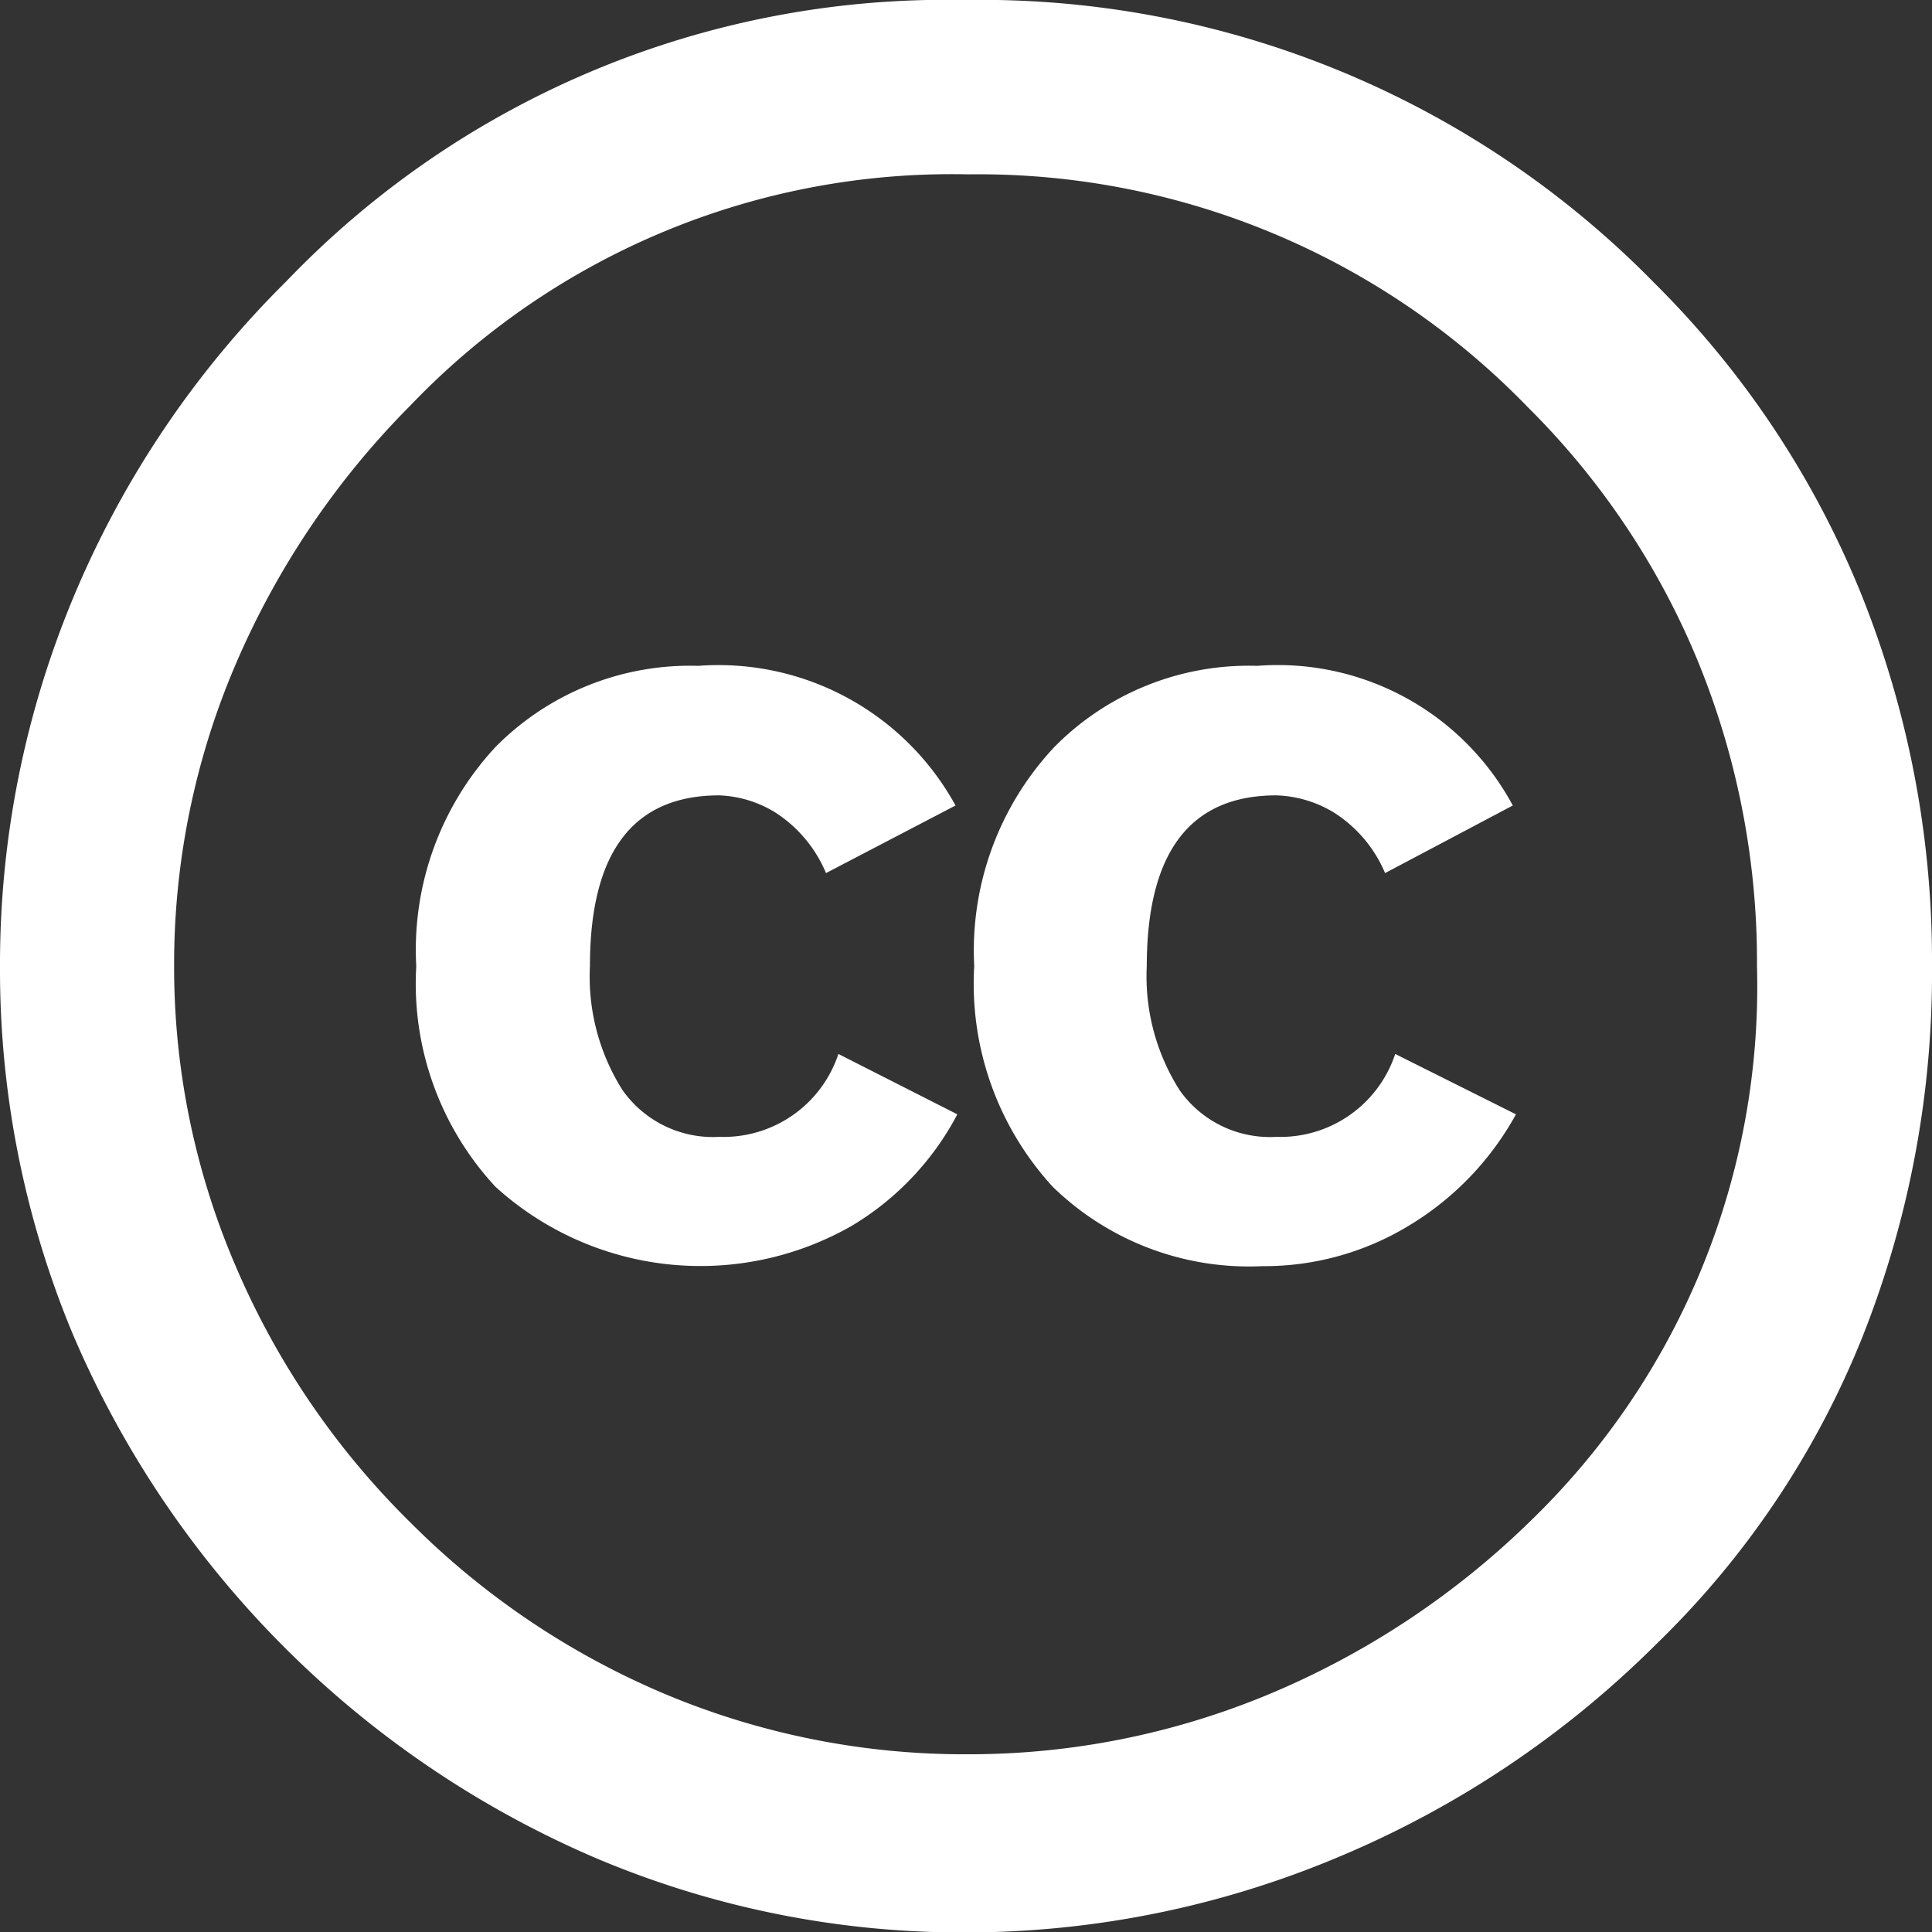 <svg xmlns="http://www.w3.org/2000/svg" width="8.577" height="8.577" viewBox="0 0 8.577 8.577"><rect x="0" y="0" width="8.577" height="8.577" fill="#333333" stroke="none"/><defs><style>.a{fill:none;}.b{fill:#fff;}</style></defs><g transform="translate(-5.5 3.5)"><circle class="a" cx="3.864" cy="3.864" r="3.864" transform="translate(5.962 -3.076)"/><path class="b" d="M9.781-3.5a4.185,4.185,0,0,1,3.063,1.256,4.124,4.124,0,0,1,.919,1.382,4.367,4.367,0,0,1,.314,1.65,4.377,4.377,0,0,1-.31,1.65A3.937,3.937,0,0,1,12.852,3.8a4.407,4.407,0,0,1-1.424.95,4.269,4.269,0,0,1-1.646.329,4.168,4.168,0,0,1-1.627-.326A4.413,4.413,0,0,1,5.822,2.42,4.206,4.206,0,0,1,5.5.789,4.228,4.228,0,0,1,5.825-.846a4.306,4.306,0,0,1,.946-1.405A4.054,4.054,0,0,1,9.781-3.5Zm.016.774A3.324,3.324,0,0,0,7.322-1.7,3.687,3.687,0,0,0,6.545-.548,3.378,3.378,0,0,0,6.273.789a3.357,3.357,0,0,0,.272,1.329,3.553,3.553,0,0,0,.777,1.141,3.534,3.534,0,0,0,1.141.766A3.438,3.438,0,0,0,9.8,4.288a3.462,3.462,0,0,0,1.337-.268A3.7,3.7,0,0,0,12.3,3.247a3.3,3.3,0,0,0,1-2.458,3.521,3.521,0,0,0-.26-1.348,3.429,3.429,0,0,0-.758-1.134A3.394,3.394,0,0,0,9.8-2.726ZM9.742.076l-.575.3A.59.59,0,0,0,8.942.107.509.509,0,0,0,8.693.031q-.574,0-.574.758a.941.941,0,0,0,.145.551.491.491,0,0,0,.429.207.537.537,0,0,0,.529-.368l.528.268a1.26,1.26,0,0,1-.467.494A1.353,1.353,0,0,1,7.7,1.769a1.325,1.325,0,0,1-.352-.98A1.322,1.322,0,0,1,7.7-.184a1.213,1.213,0,0,1,.9-.36A1.2,1.2,0,0,1,9.742.076Zm2.474,0-.567.3a.589.589,0,0,0-.226-.268.521.521,0,0,0-.257-.077q-.574,0-.575.758a.941.941,0,0,0,.146.551.49.49,0,0,0,.429.207.537.537,0,0,0,.528-.368l.536.268a1.316,1.316,0,0,1-.475.494,1.237,1.237,0,0,1-.651.18,1.248,1.248,0,0,1-.93-.352,1.332,1.332,0,0,1-.349-.98,1.321,1.321,0,0,1,.356-.973,1.212,1.212,0,0,1,.9-.36A1.185,1.185,0,0,1,12.216.076Z"/></g></svg>